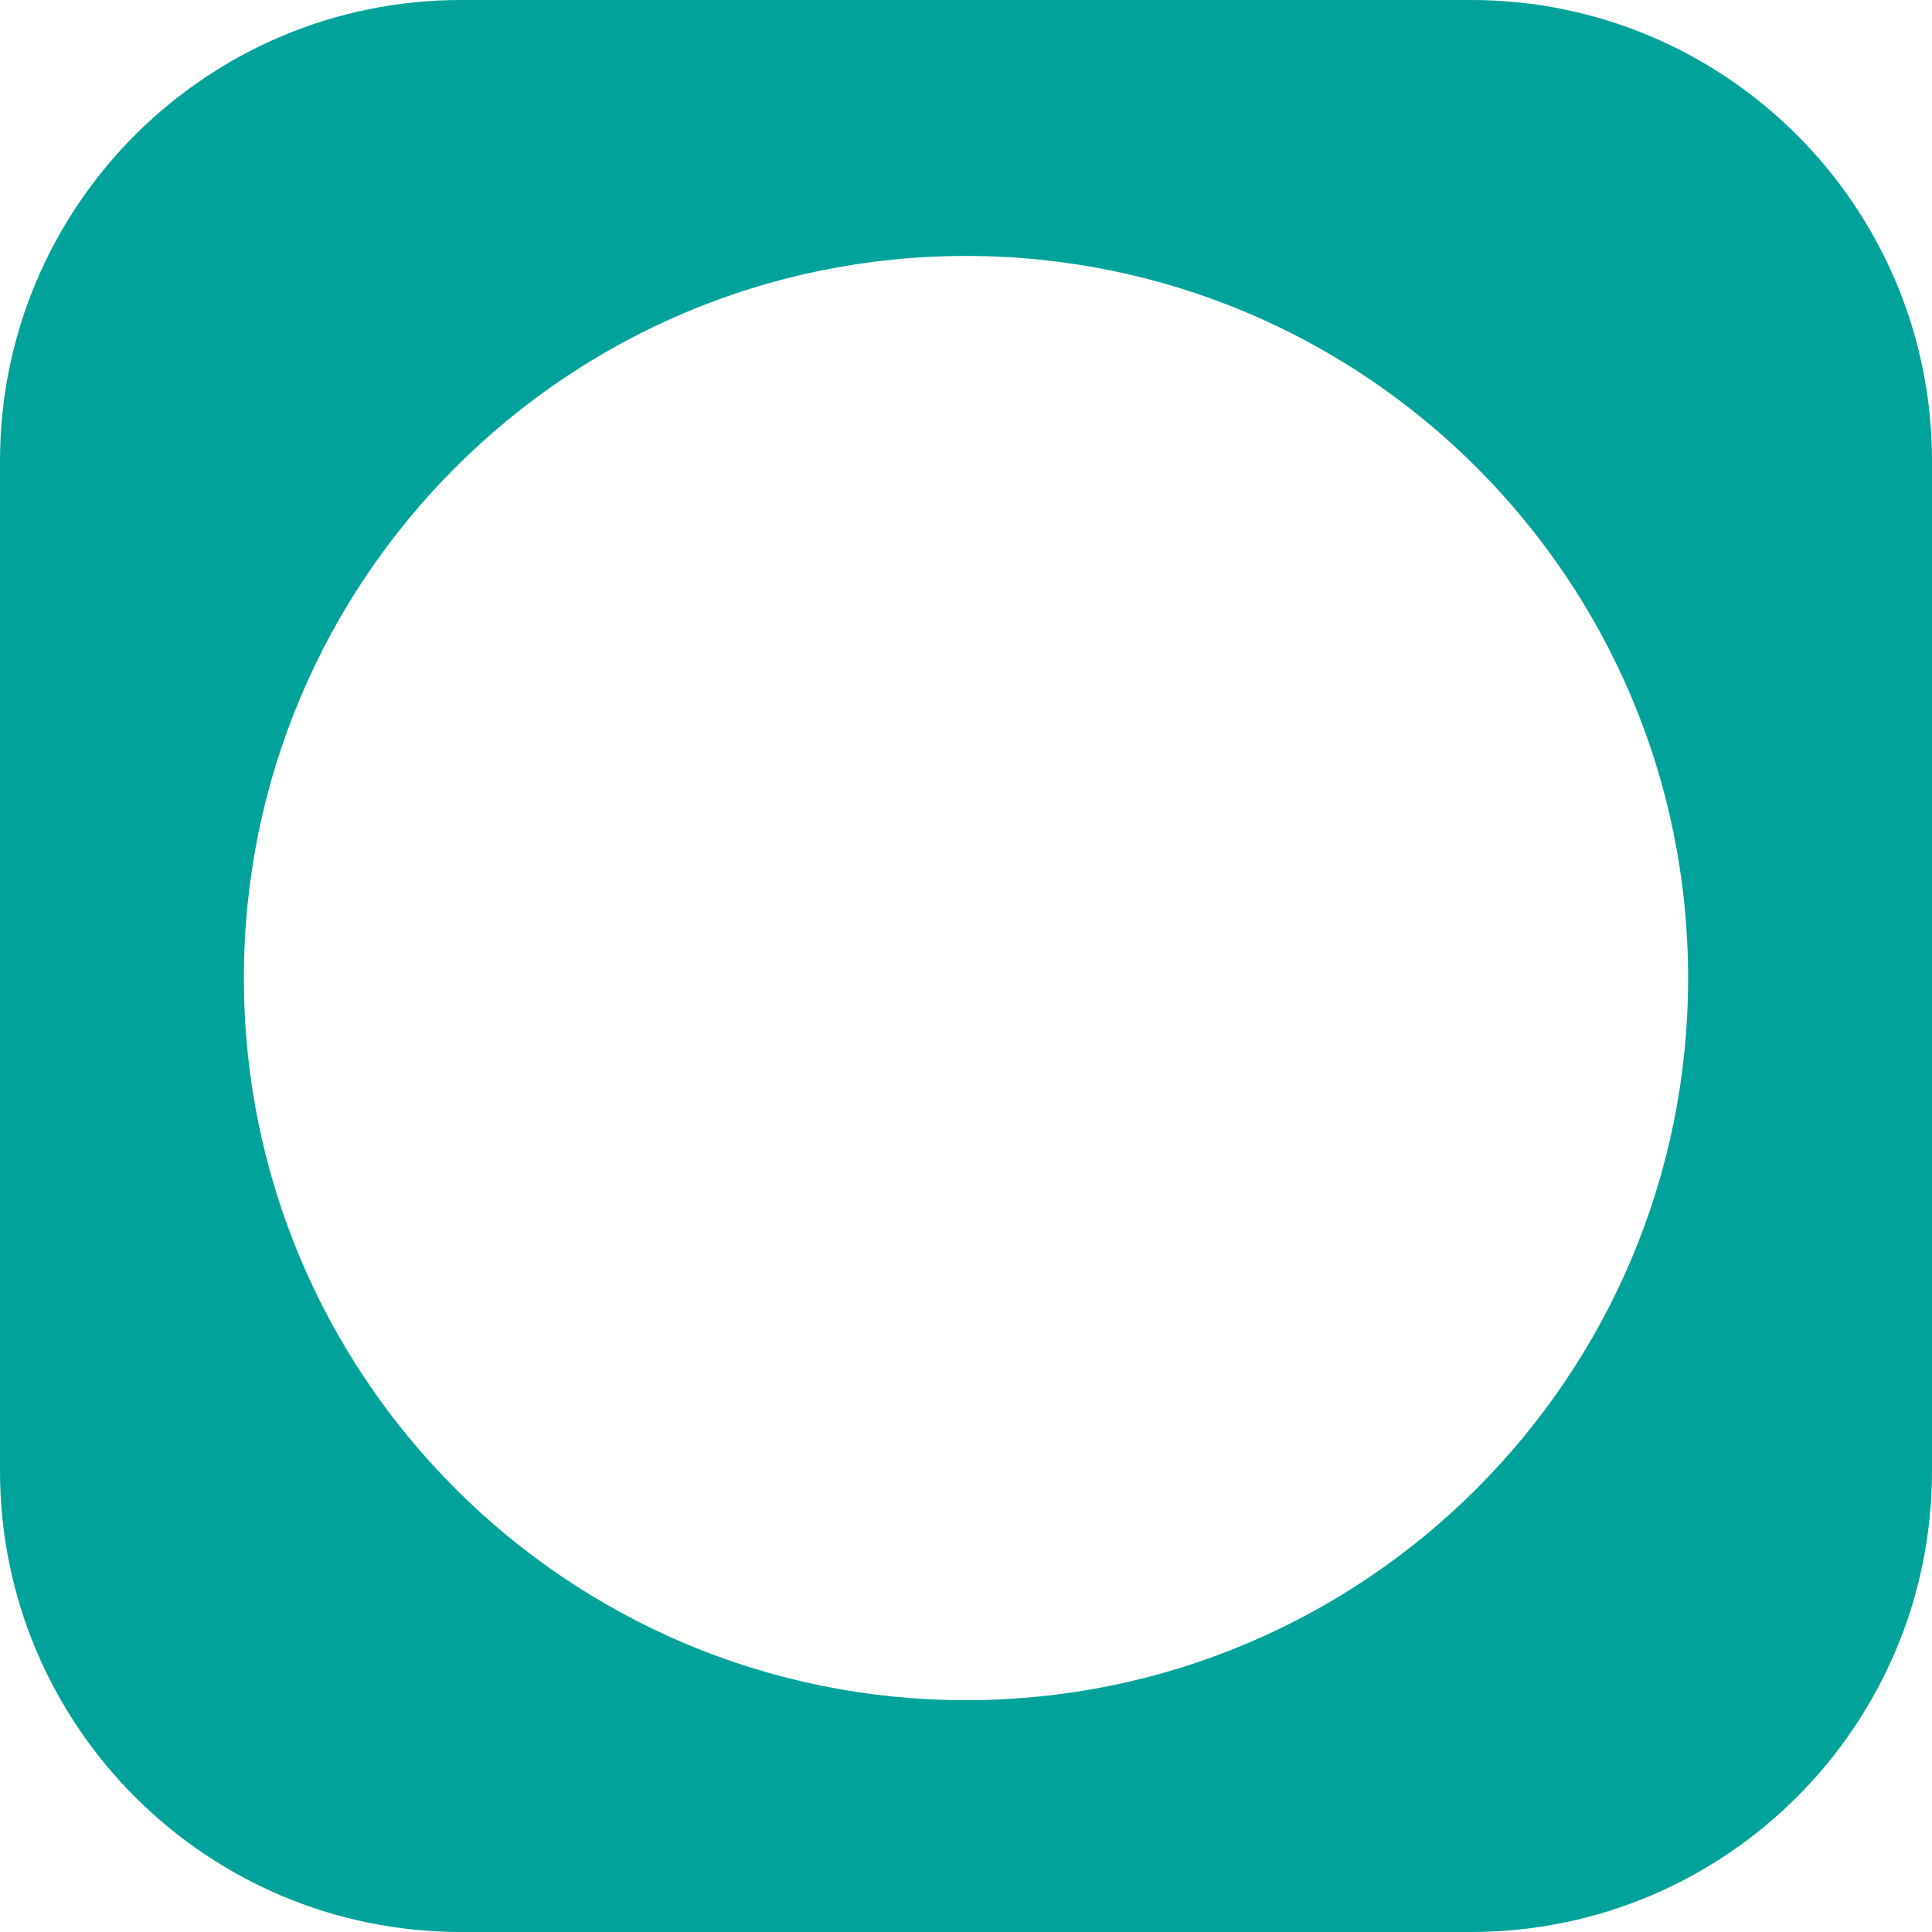 <svg version="1.1" id="图层_1" x="0px" y="0px" width="200px" height="200px" viewBox="0 0 200 200" enable-background="new 0 0 200 200" xml:space="preserve" xmlns="http://www.w3.org/2000/svg" xmlns:xlink="http://www.w3.org/1999/xlink" xmlns:xml="http://www.w3.org/XML/1998/namespace">
  <g>
    <path fill="#00A29A" d="M152.273,0H47.728C21.368,0,0,21.368,0,47.727v104.544C0,178.631,21.368,200,47.728,200h104.543
		c26.36,0,47.729-21.369,47.729-47.729V47.727C200,21.368,178.632,0,152.273,0z M100,176.003c-41.286,0-74.754-33.468-74.754-74.754
		c0-41.286,33.468-74.754,74.754-74.754c41.285,0,74.754,33.468,74.754,74.754C174.754,142.535,141.285,176.003,100,176.003z" class="color c1"/>
  </g>
</svg>